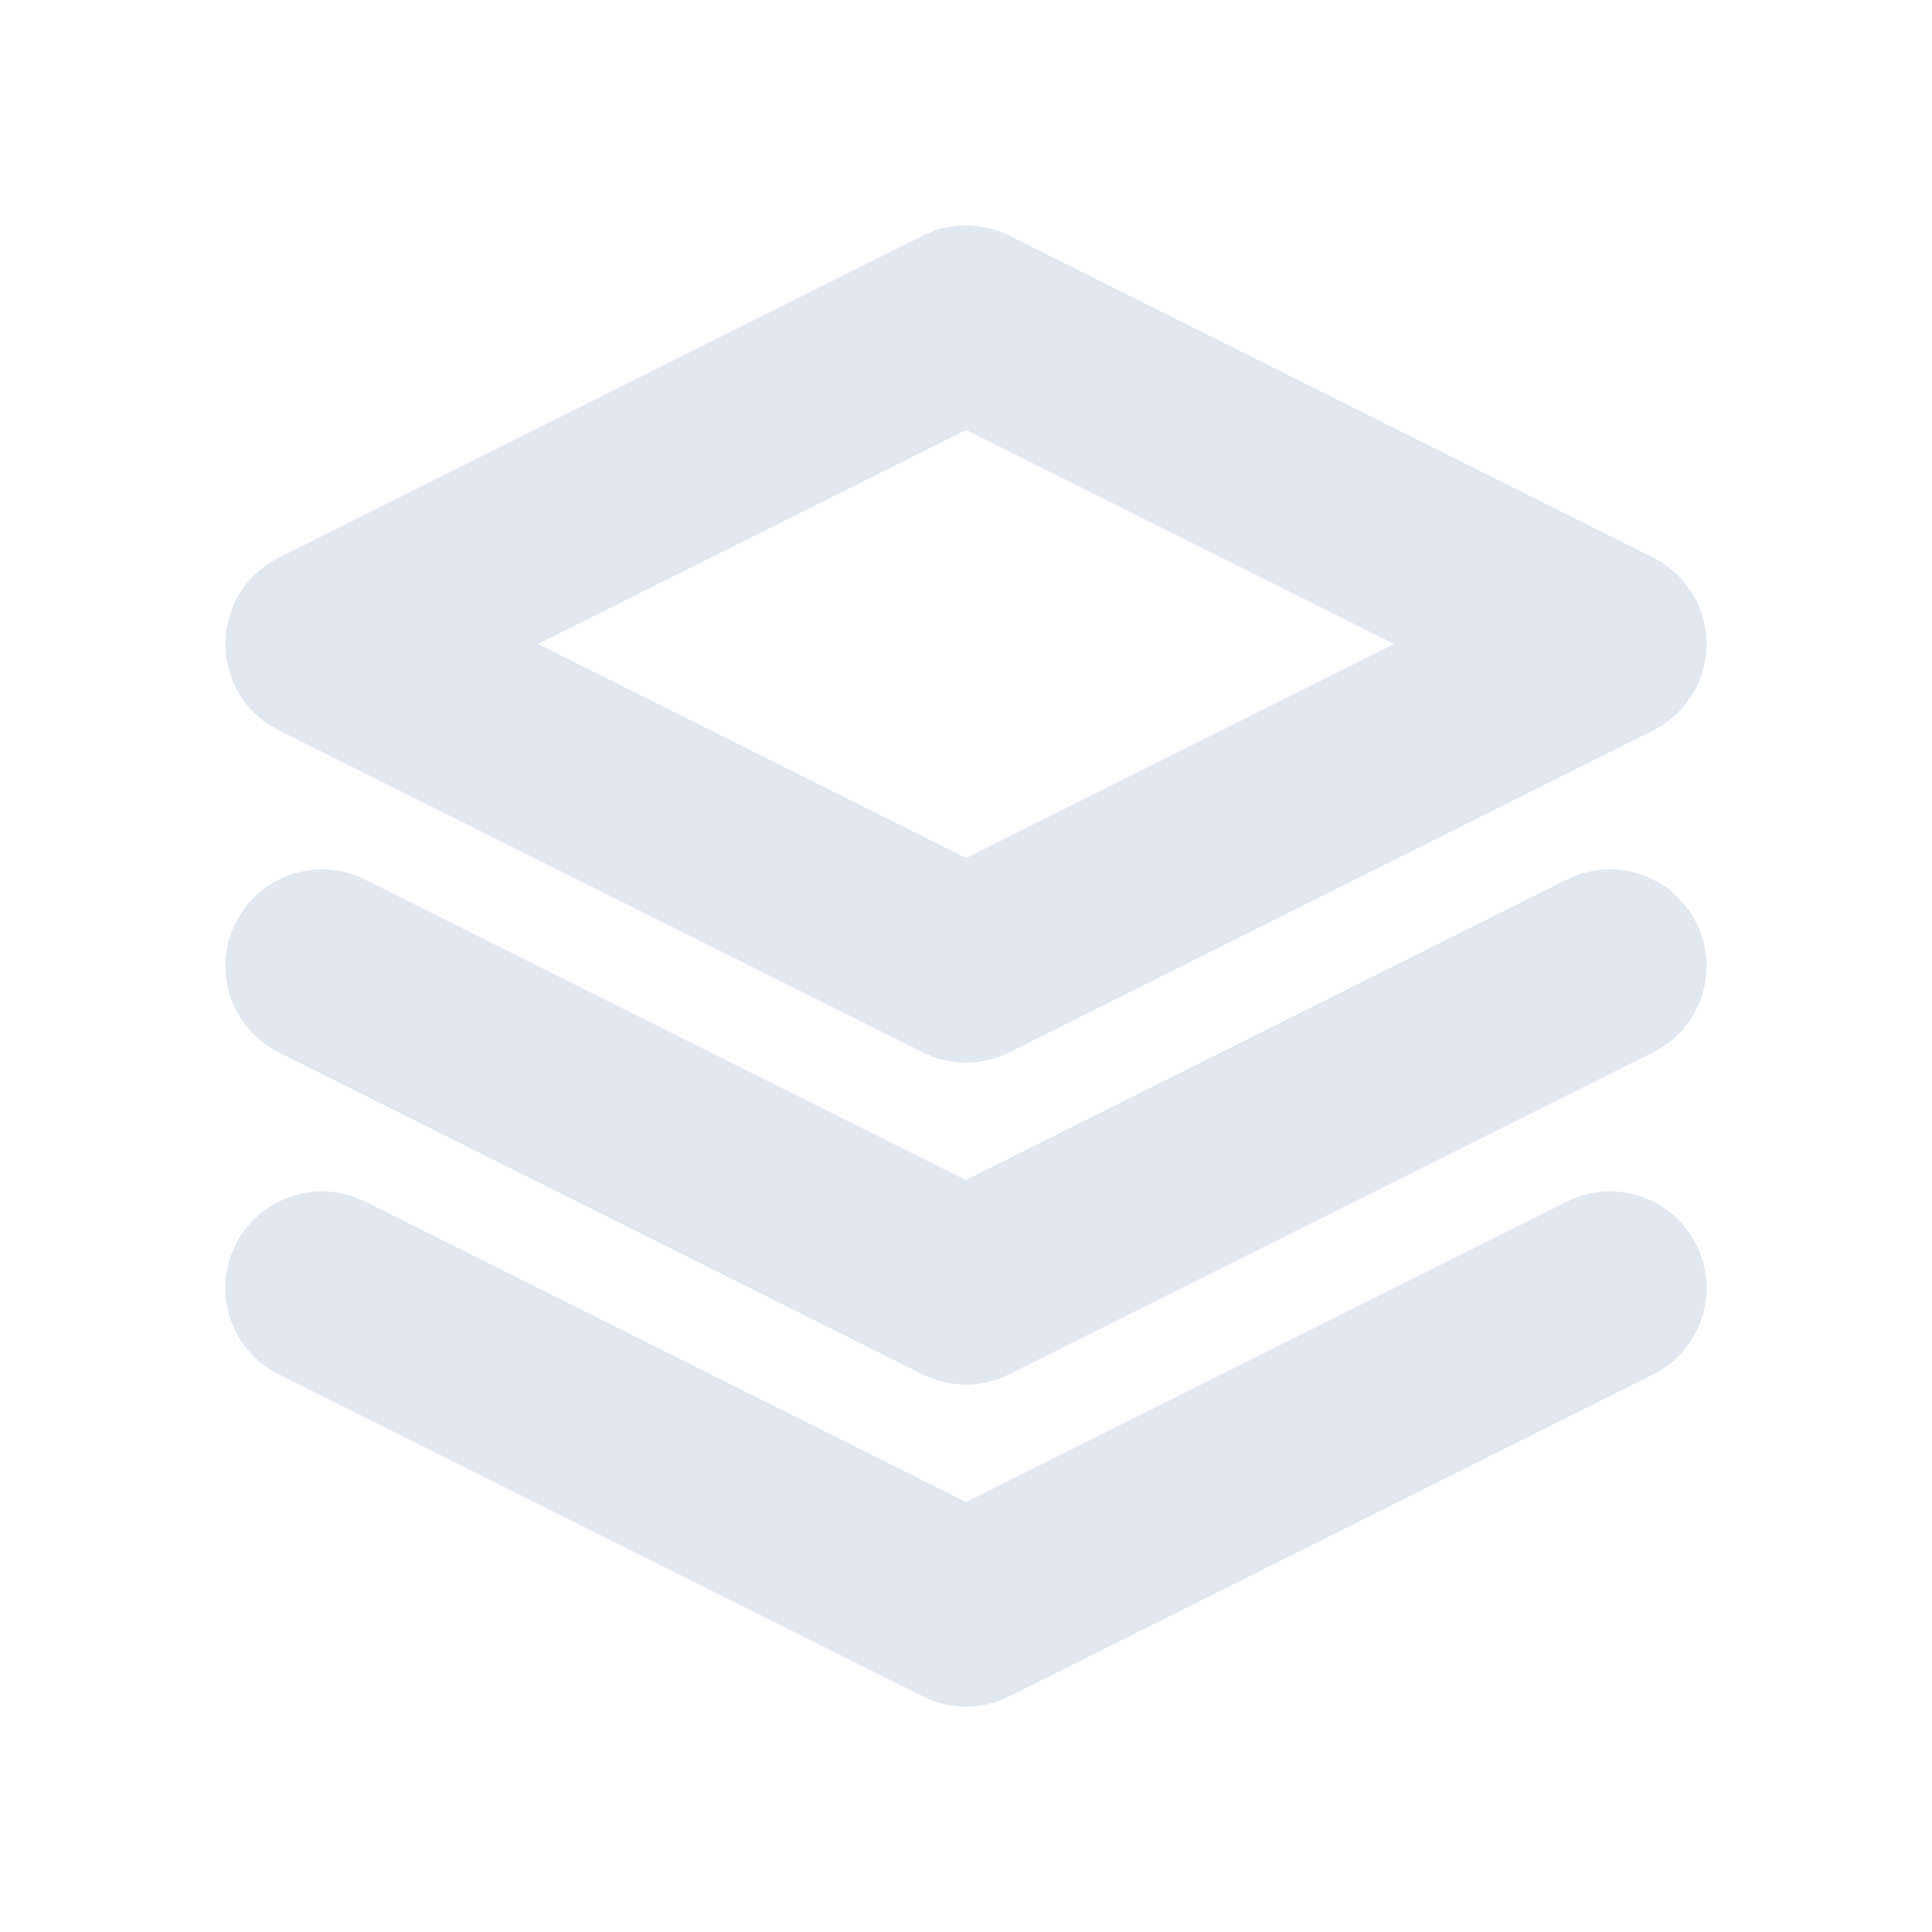 <svg width="40px" height="40px" viewBox="0 0 24 24" fill="none" xmlns="http://www.w3.org/2000/svg" aria-labelledby="layersIconTitle" stroke="#e2e8f0" stroke-width="2.4" stroke-linecap="round" stroke-linejoin="round" color="#e2e8f0"> <title id="layersIconTitle">Layers</title> <path d="M12 4L20 8L12 12L4 8L12 4Z"/> <path d="M20 12L12 16L4 12"/> <path d="M20 16L12 20L4 16"/> </svg>